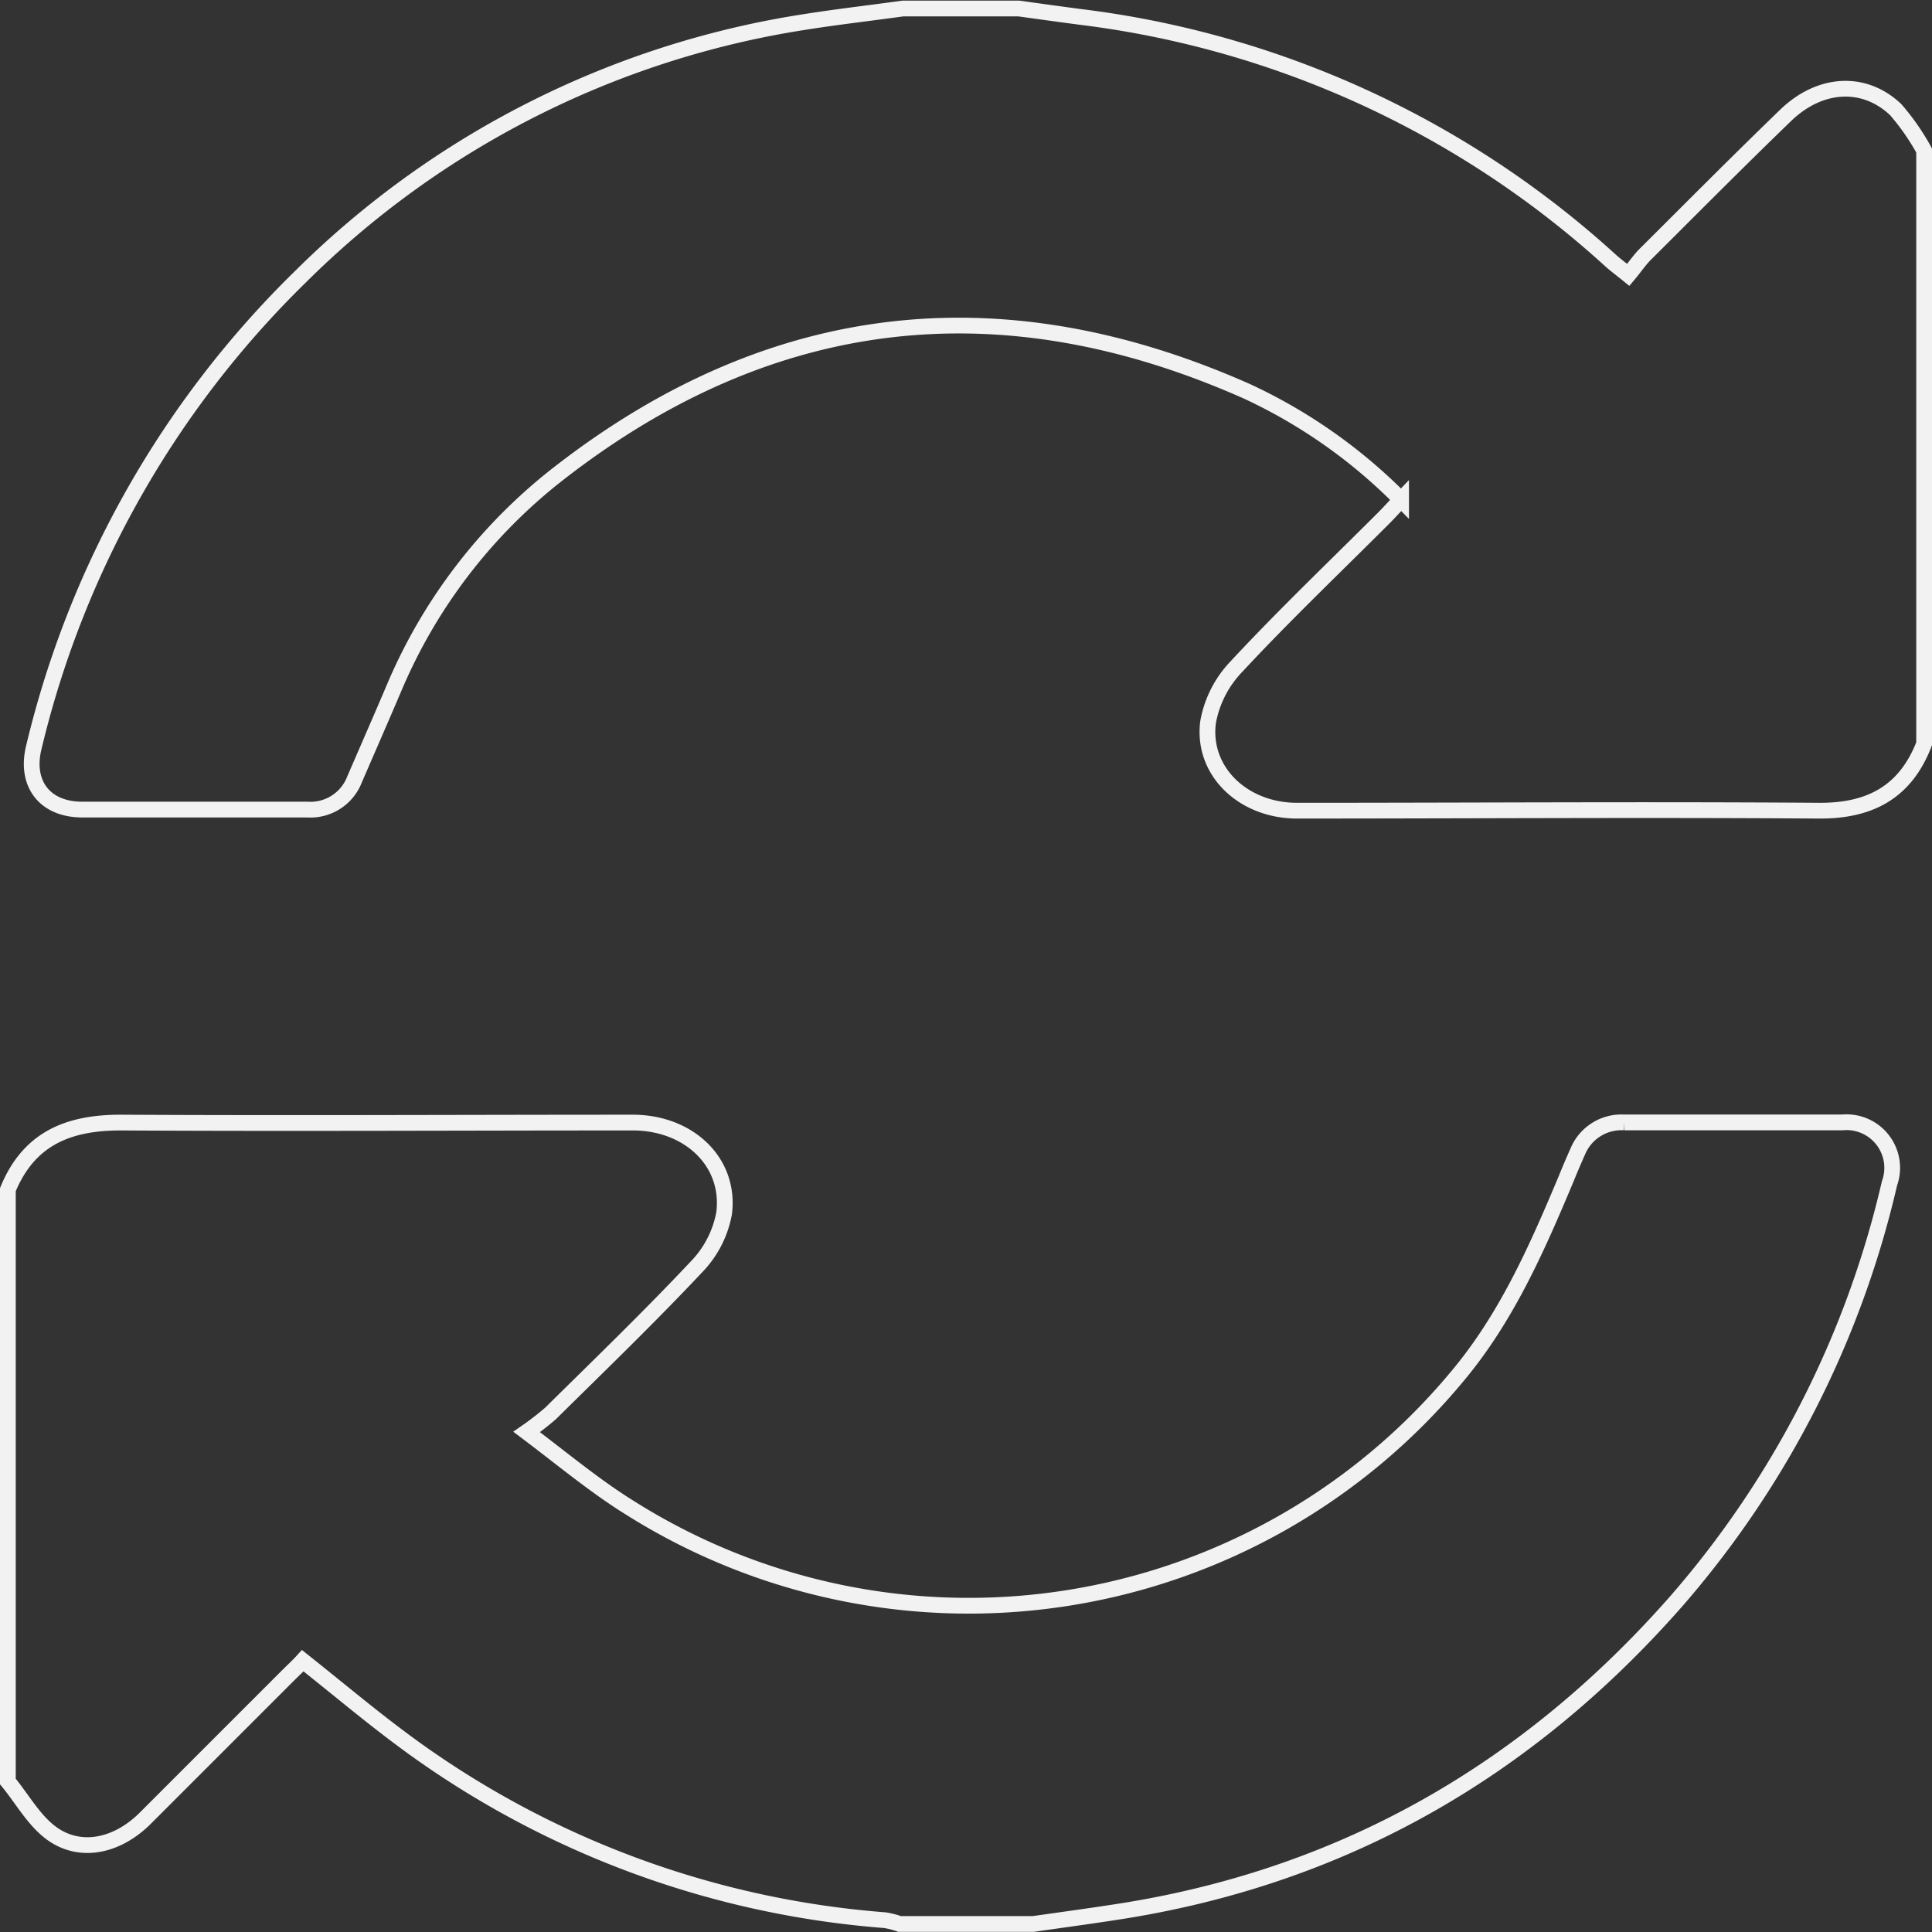 <svg id="Ebene_1" data-name="Ebene 1" xmlns="http://www.w3.org/2000/svg" viewBox="0 0 122.71 122.71">
  <rect x="0" y="0" width="122.71" height="122.71" fill="#333333" stroke="none"/>
  <defs>
    <style>
      .cls-1 {
        fill: none;
        stroke: #f2f2f2;
        stroke-miterlimit: 10;
      }
    </style>
  </defs>
  <title>refresh</title>
  <path class="cls-1" d="M217,114c-1.19,3.08-3.45,4.28-6.72,4.25-11-.08-22.07,0-33.11,0-3.41,0-6.05-2.5-5.65-5.62a6.83,6.83,0,0,1,1.79-3.52c3-3.23,6.23-6.31,9.36-9.44.36-.36.7-.74,1.11-1.17A33.66,33.66,0,0,0,174,91.62c-15.55-6.91-30.19-5.3-43.67,5.17a34,34,0,0,0-10.5,13.64c-.83,1.95-1.68,3.89-2.52,5.83a3,3,0,0,1-3,1.92c-4.76,0-9.53,0-14.29,0-2.43,0-3.66-1.69-3.07-4a61.84,61.84,0,0,1,16.92-29.84,58,58,0,0,1,32-16.18c2.08-.33,4.18-.57,6.27-.86h7.36c1.29.18,2.59.36,3.88.53a61.06,61.06,0,0,1,33.72,15.49c.3.27.63.51,1.11.9.43-.51.75-1,1.15-1.38,2.94-2.93,5.86-5.87,8.84-8.75,2.18-2.11,5-2.27,7-.36A14.8,14.8,0,0,1,217,76.32ZM95.29,179.91c.93,1.13,1.68,2.52,2.83,3.33,1.82,1.28,4.14.76,5.9-1,3-3,6-6,9-9,.36-.36.73-.7,1-1,2.52,2,4.87,4,7.41,5.8A58.91,58.91,0,0,0,151,188.72a5.26,5.26,0,0,1,.93.24h8.49c1.95-.28,3.9-.54,5.84-.85,14.06-2.28,25.64-9,35-19.65a61.51,61.51,0,0,0,13.54-26.54,2.9,2.9,0,0,0-3-3.87c-4.62,0-9.24,0-13.86,0A3,3,0,0,0,195,139.9c-.25.56-.49,1.12-.72,1.69-1.88,4.48-3.82,8.91-7,12.67a40.33,40.33,0,0,1-52.54,8.23c-2.17-1.35-4.14-3-6.5-4.78a18.24,18.24,0,0,0,1.51-1.17c3.12-3.08,6.28-6.13,9.28-9.32a6.59,6.59,0,0,0,1.75-3.39c.42-3.25-2.23-5.77-5.8-5.77-10.84,0-21.69.06-32.53,0-3.38,0-5.84,1.05-7.16,4.26Z" transform="translate(-94.79 -66.76)"/>
</svg>
